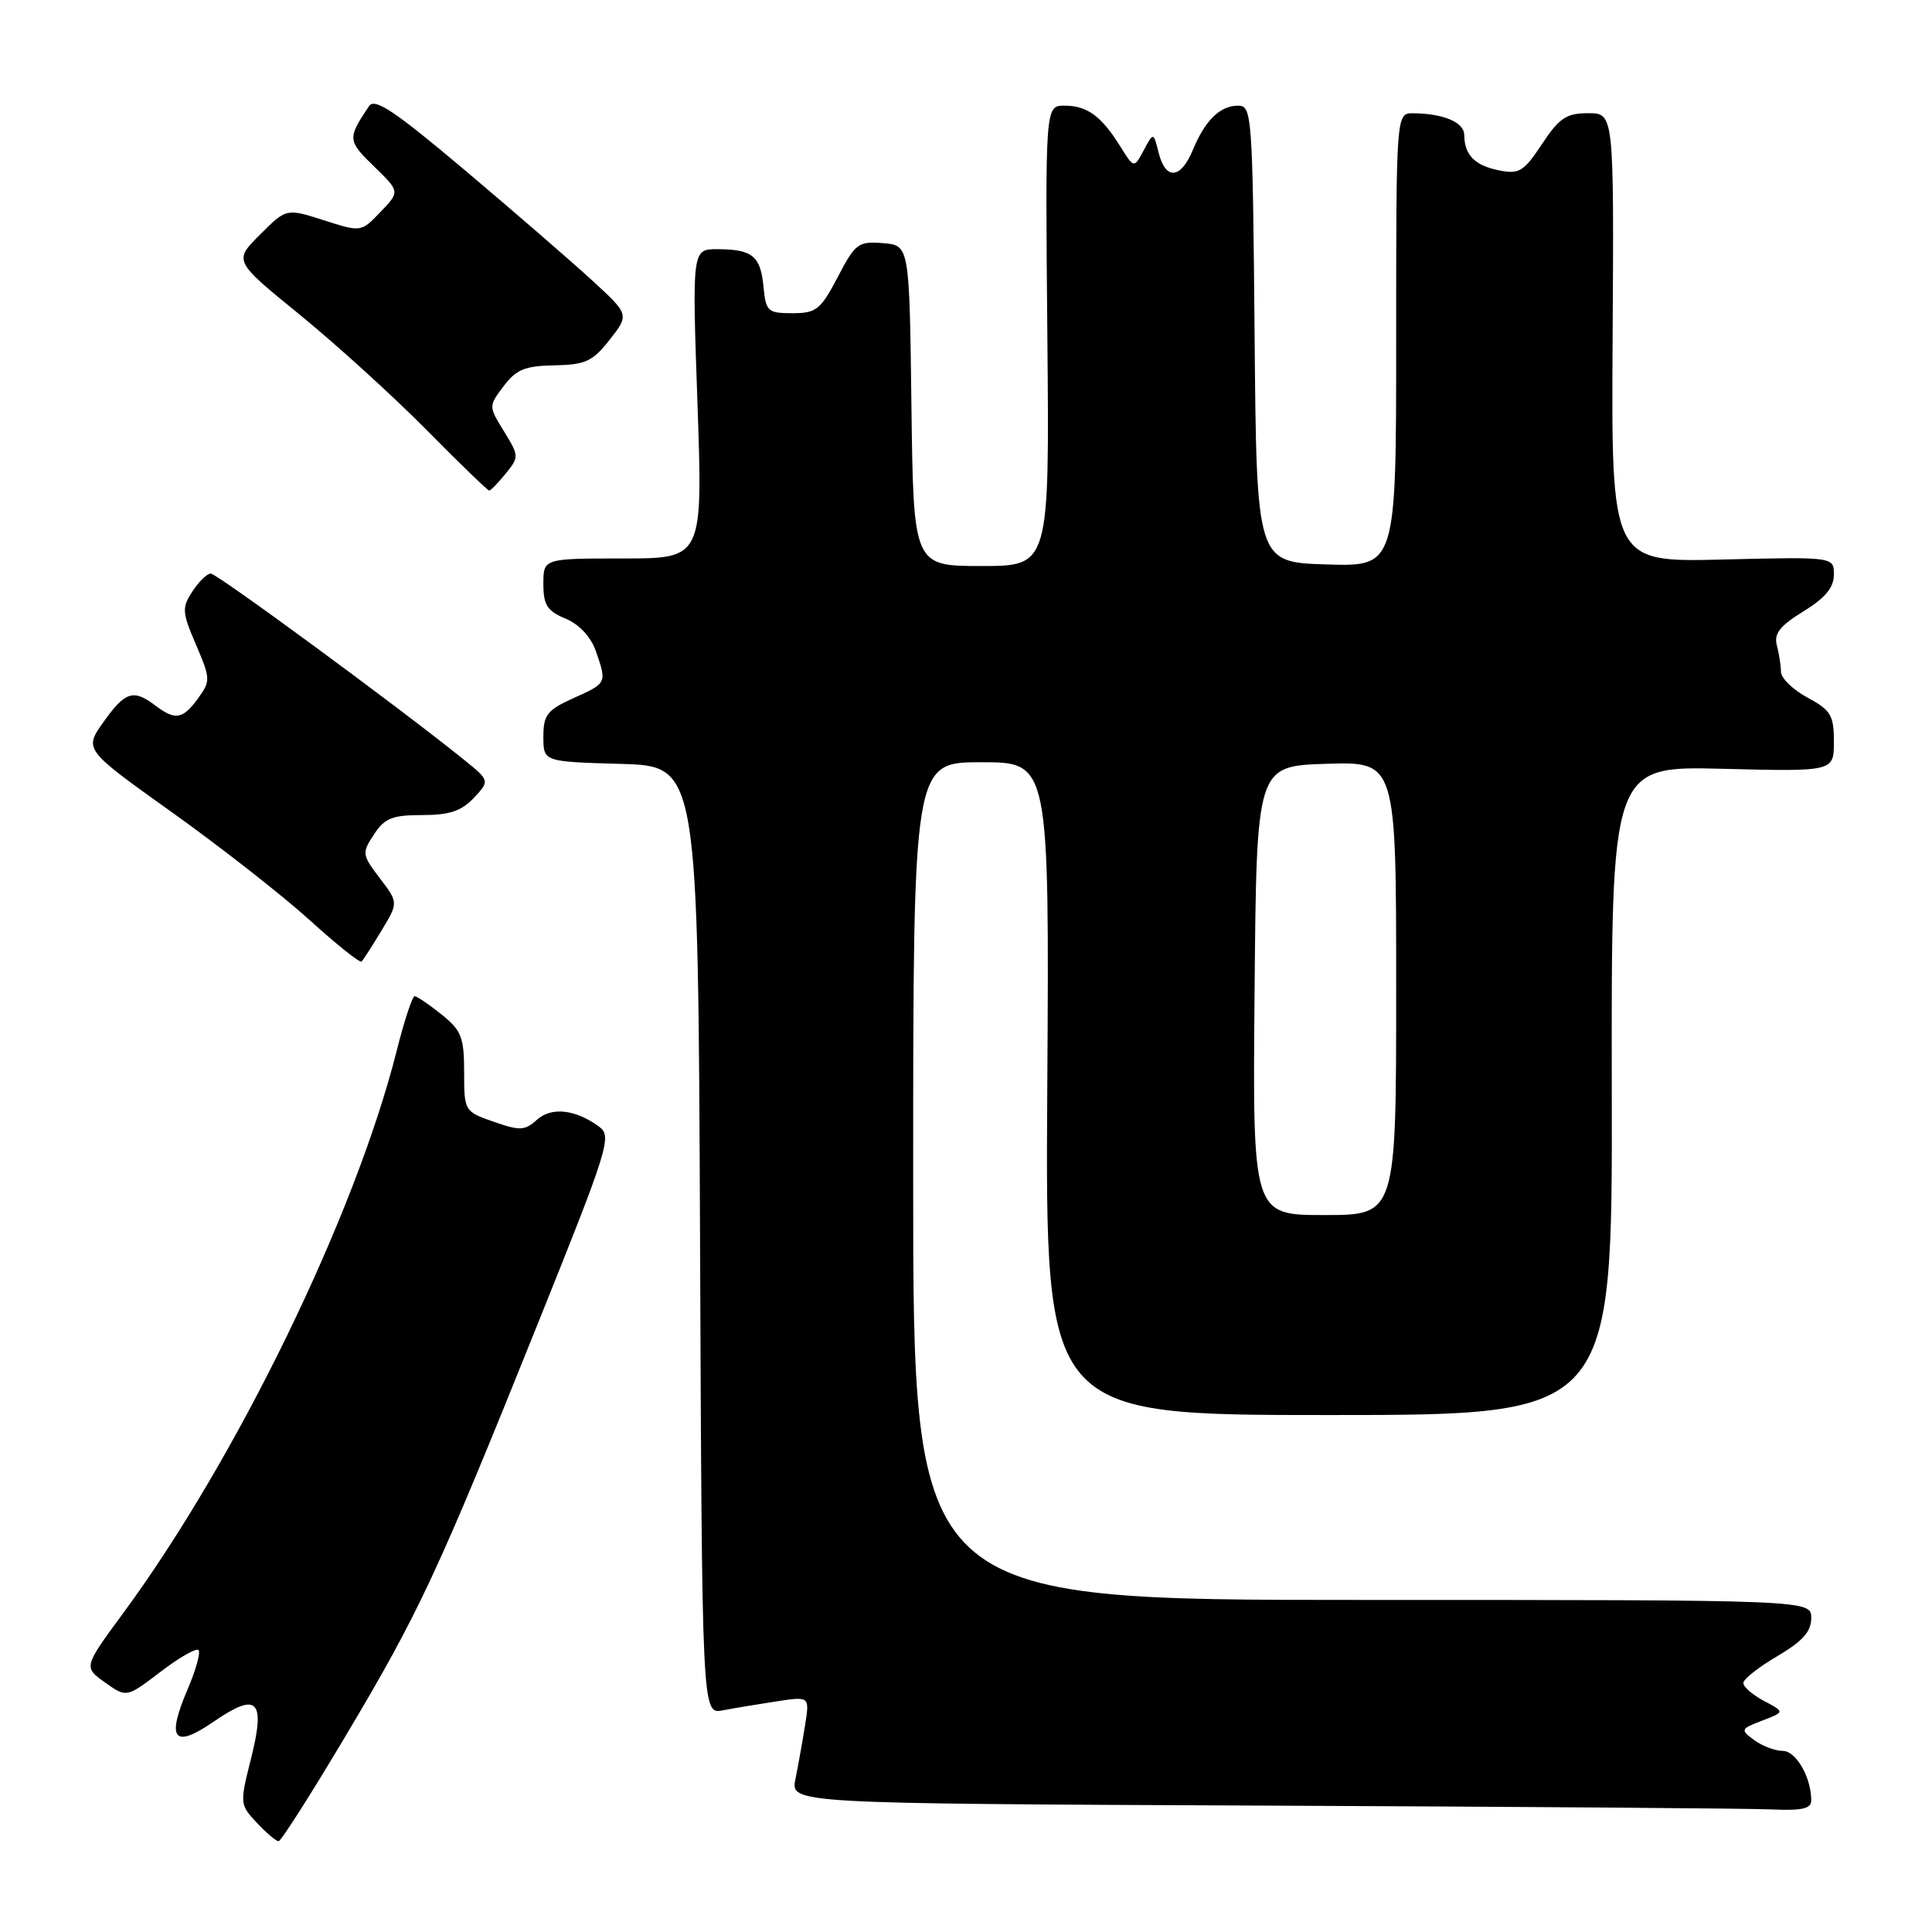 <?xml version="1.0" encoding="UTF-8" standalone="no"?>
<!DOCTYPE svg PUBLIC "-//W3C//DTD SVG 1.1//EN" "http://www.w3.org/Graphics/SVG/1.1/DTD/svg11.dtd" >
<svg xmlns="http://www.w3.org/2000/svg" xmlns:xlink="http://www.w3.org/1999/xlink" version="1.1" viewBox="0 0 256 256">
 <g >
 <path fill="currentColor"
d=" M 45.73 230.13 C 55.50 213.75 58.01 208.38 71.18 175.60 C 80.71 151.88 81.12 150.56 79.36 149.27 C 76.22 146.98 73.06 146.64 71.13 148.39 C 69.54 149.82 68.87 149.85 65.42 148.64 C 61.54 147.29 61.50 147.23 61.50 142.05 C 61.50 137.44 61.14 136.53 58.50 134.42 C 56.85 133.09 55.25 132.01 54.94 132.00 C 54.64 132.00 53.56 135.26 52.56 139.25 C 47.07 161.02 31.38 193.28 16.36 213.70 C 11.06 220.90 11.06 220.90 13.91 222.93 C 16.76 224.96 16.76 224.96 21.26 221.53 C 23.73 219.64 26.00 218.34 26.30 218.64 C 26.60 218.94 25.97 221.25 24.89 223.77 C 22.00 230.51 23.01 231.78 28.34 228.11 C 34.13 224.13 35.22 225.24 33.24 233.11 C 31.76 238.97 31.78 239.13 34.04 241.54 C 35.31 242.89 36.61 243.99 36.92 243.97 C 37.24 243.96 41.21 237.73 45.73 230.13 Z  M 240.00 238.57 C 240.00 235.50 237.98 232.00 236.22 232.00 C 235.21 232.00 233.51 231.36 232.44 230.57 C 230.58 229.20 230.62 229.10 233.50 227.99 C 236.50 226.84 236.50 226.84 233.75 225.39 C 232.24 224.59 231.00 223.52 231.00 223.01 C 231.00 222.50 233.03 220.90 235.50 219.45 C 238.85 217.48 240.00 216.20 240.00 214.40 C 240.00 212.00 240.00 212.00 180.50 212.00 C 121.00 212.00 121.00 212.00 121.00 156.50 C 121.00 101.00 121.00 101.00 130.02 101.00 C 139.04 101.00 139.04 101.00 138.77 144.25 C 138.50 187.50 138.50 187.50 176.07 187.50 C 213.65 187.50 213.65 187.50 213.57 144.50 C 213.50 101.50 213.50 101.50 228.25 101.87 C 243.00 102.24 243.00 102.24 243.00 98.28 C 243.00 94.77 242.59 94.10 239.50 92.43 C 237.57 91.39 235.99 89.86 235.99 89.02 C 235.98 88.19 235.73 86.60 235.44 85.50 C 235.03 83.97 235.85 82.92 238.96 81.01 C 241.85 79.24 243.00 77.85 243.00 76.15 C 243.00 73.78 243.00 73.78 228.25 74.14 C 213.50 74.50 213.50 74.50 213.68 44.75 C 213.86 15.00 213.86 15.00 210.44 15.00 C 207.55 15.00 206.61 15.63 204.32 19.09 C 201.91 22.74 201.30 23.11 198.61 22.57 C 195.41 21.93 194.04 20.53 194.02 17.87 C 194.00 16.20 191.26 15.04 187.25 15.01 C 185.00 15.00 185.00 15.00 185.00 45.04 C 185.00 75.08 185.00 75.08 175.75 74.79 C 166.50 74.50 166.50 74.50 166.24 44.25 C 165.98 15.21 165.89 14.00 164.06 14.00 C 161.66 14.00 159.68 15.94 158.04 19.91 C 156.45 23.74 154.44 23.89 153.53 20.25 C 152.84 17.50 152.84 17.50 151.55 19.91 C 150.26 22.32 150.26 22.32 148.45 19.41 C 145.95 15.39 144.05 14.00 141.06 14.00 C 138.50 14.00 138.50 14.00 138.78 44.50 C 139.06 75.00 139.06 75.00 130.05 75.00 C 121.04 75.00 121.04 75.00 120.77 53.75 C 120.50 32.50 120.50 32.50 117.00 32.22 C 113.74 31.95 113.33 32.25 111.00 36.72 C 108.74 41.04 108.16 41.50 105.00 41.50 C 101.73 41.50 101.48 41.27 101.17 38.01 C 100.78 33.92 99.71 33.04 95.10 33.02 C 91.70 33.00 91.70 33.00 92.42 53.50 C 93.13 74.00 93.13 74.00 82.56 74.00 C 72.00 74.00 72.00 74.00 72.00 77.38 C 72.00 80.17 72.51 80.97 74.94 81.97 C 76.74 82.72 78.28 84.37 78.94 86.24 C 80.43 90.53 80.44 90.50 76.00 92.50 C 72.50 94.08 72.00 94.72 72.00 97.62 C 72.00 100.93 72.00 100.93 82.25 101.22 C 92.50 101.50 92.50 101.50 92.76 164.33 C 93.02 227.16 93.02 227.16 95.76 226.63 C 97.27 226.34 100.48 225.81 102.90 225.44 C 107.29 224.77 107.29 224.77 106.67 228.64 C 106.33 230.76 105.76 233.96 105.40 235.74 C 104.75 238.98 104.75 238.98 167.13 239.25 C 201.43 239.40 231.86 239.62 234.75 239.76 C 238.76 239.94 240.00 239.66 240.00 238.57 Z  M 50.55 123.31 C 52.79 119.60 52.79 119.60 50.33 116.37 C 47.96 113.26 47.93 113.03 49.55 110.57 C 50.96 108.41 51.99 108.00 55.94 108.00 C 59.55 108.00 61.15 107.47 62.79 105.72 C 64.93 103.44 64.93 103.44 61.23 100.47 C 52.61 93.53 28.75 76.00 27.93 76.00 C 27.44 76.00 26.35 77.06 25.50 78.36 C 24.08 80.52 24.12 81.12 25.97 85.43 C 27.90 89.93 27.91 90.24 26.24 92.54 C 24.22 95.32 23.23 95.49 20.56 93.47 C 17.67 91.28 16.58 91.63 13.72 95.66 C 11.12 99.31 11.12 99.31 22.81 107.65 C 29.24 112.24 37.42 118.65 41.00 121.89 C 44.58 125.14 47.68 127.62 47.91 127.41 C 48.13 127.19 49.32 125.35 50.55 123.31 Z  M 67.01 62.75 C 68.79 60.56 68.78 60.41 66.79 57.17 C 64.73 53.83 64.73 53.83 66.73 51.17 C 68.38 48.97 69.56 48.48 73.46 48.41 C 77.59 48.33 78.53 47.89 80.80 45.00 C 83.39 41.68 83.39 41.68 78.39 37.09 C 75.64 34.57 68.09 28.03 61.62 22.57 C 52.25 14.67 49.65 12.93 48.89 14.07 C 46.02 18.36 46.05 18.65 49.55 22.04 C 53.00 25.39 53.00 25.39 50.42 28.08 C 47.85 30.77 47.85 30.77 42.89 29.18 C 37.94 27.60 37.94 27.60 34.45 31.09 C 30.96 34.57 30.96 34.57 39.73 41.71 C 44.55 45.64 52.09 52.49 56.48 56.93 C 60.86 61.37 64.62 65.00 64.82 65.00 C 65.02 65.00 66.00 63.99 67.01 62.75 Z  M 166.24 131.25 C 166.50 101.50 166.50 101.50 175.75 101.21 C 185.00 100.92 185.00 100.92 185.00 130.96 C 185.00 161.00 185.00 161.00 175.49 161.00 C 165.97 161.00 165.97 161.00 166.24 131.25 Z "/>
</g>
</svg>